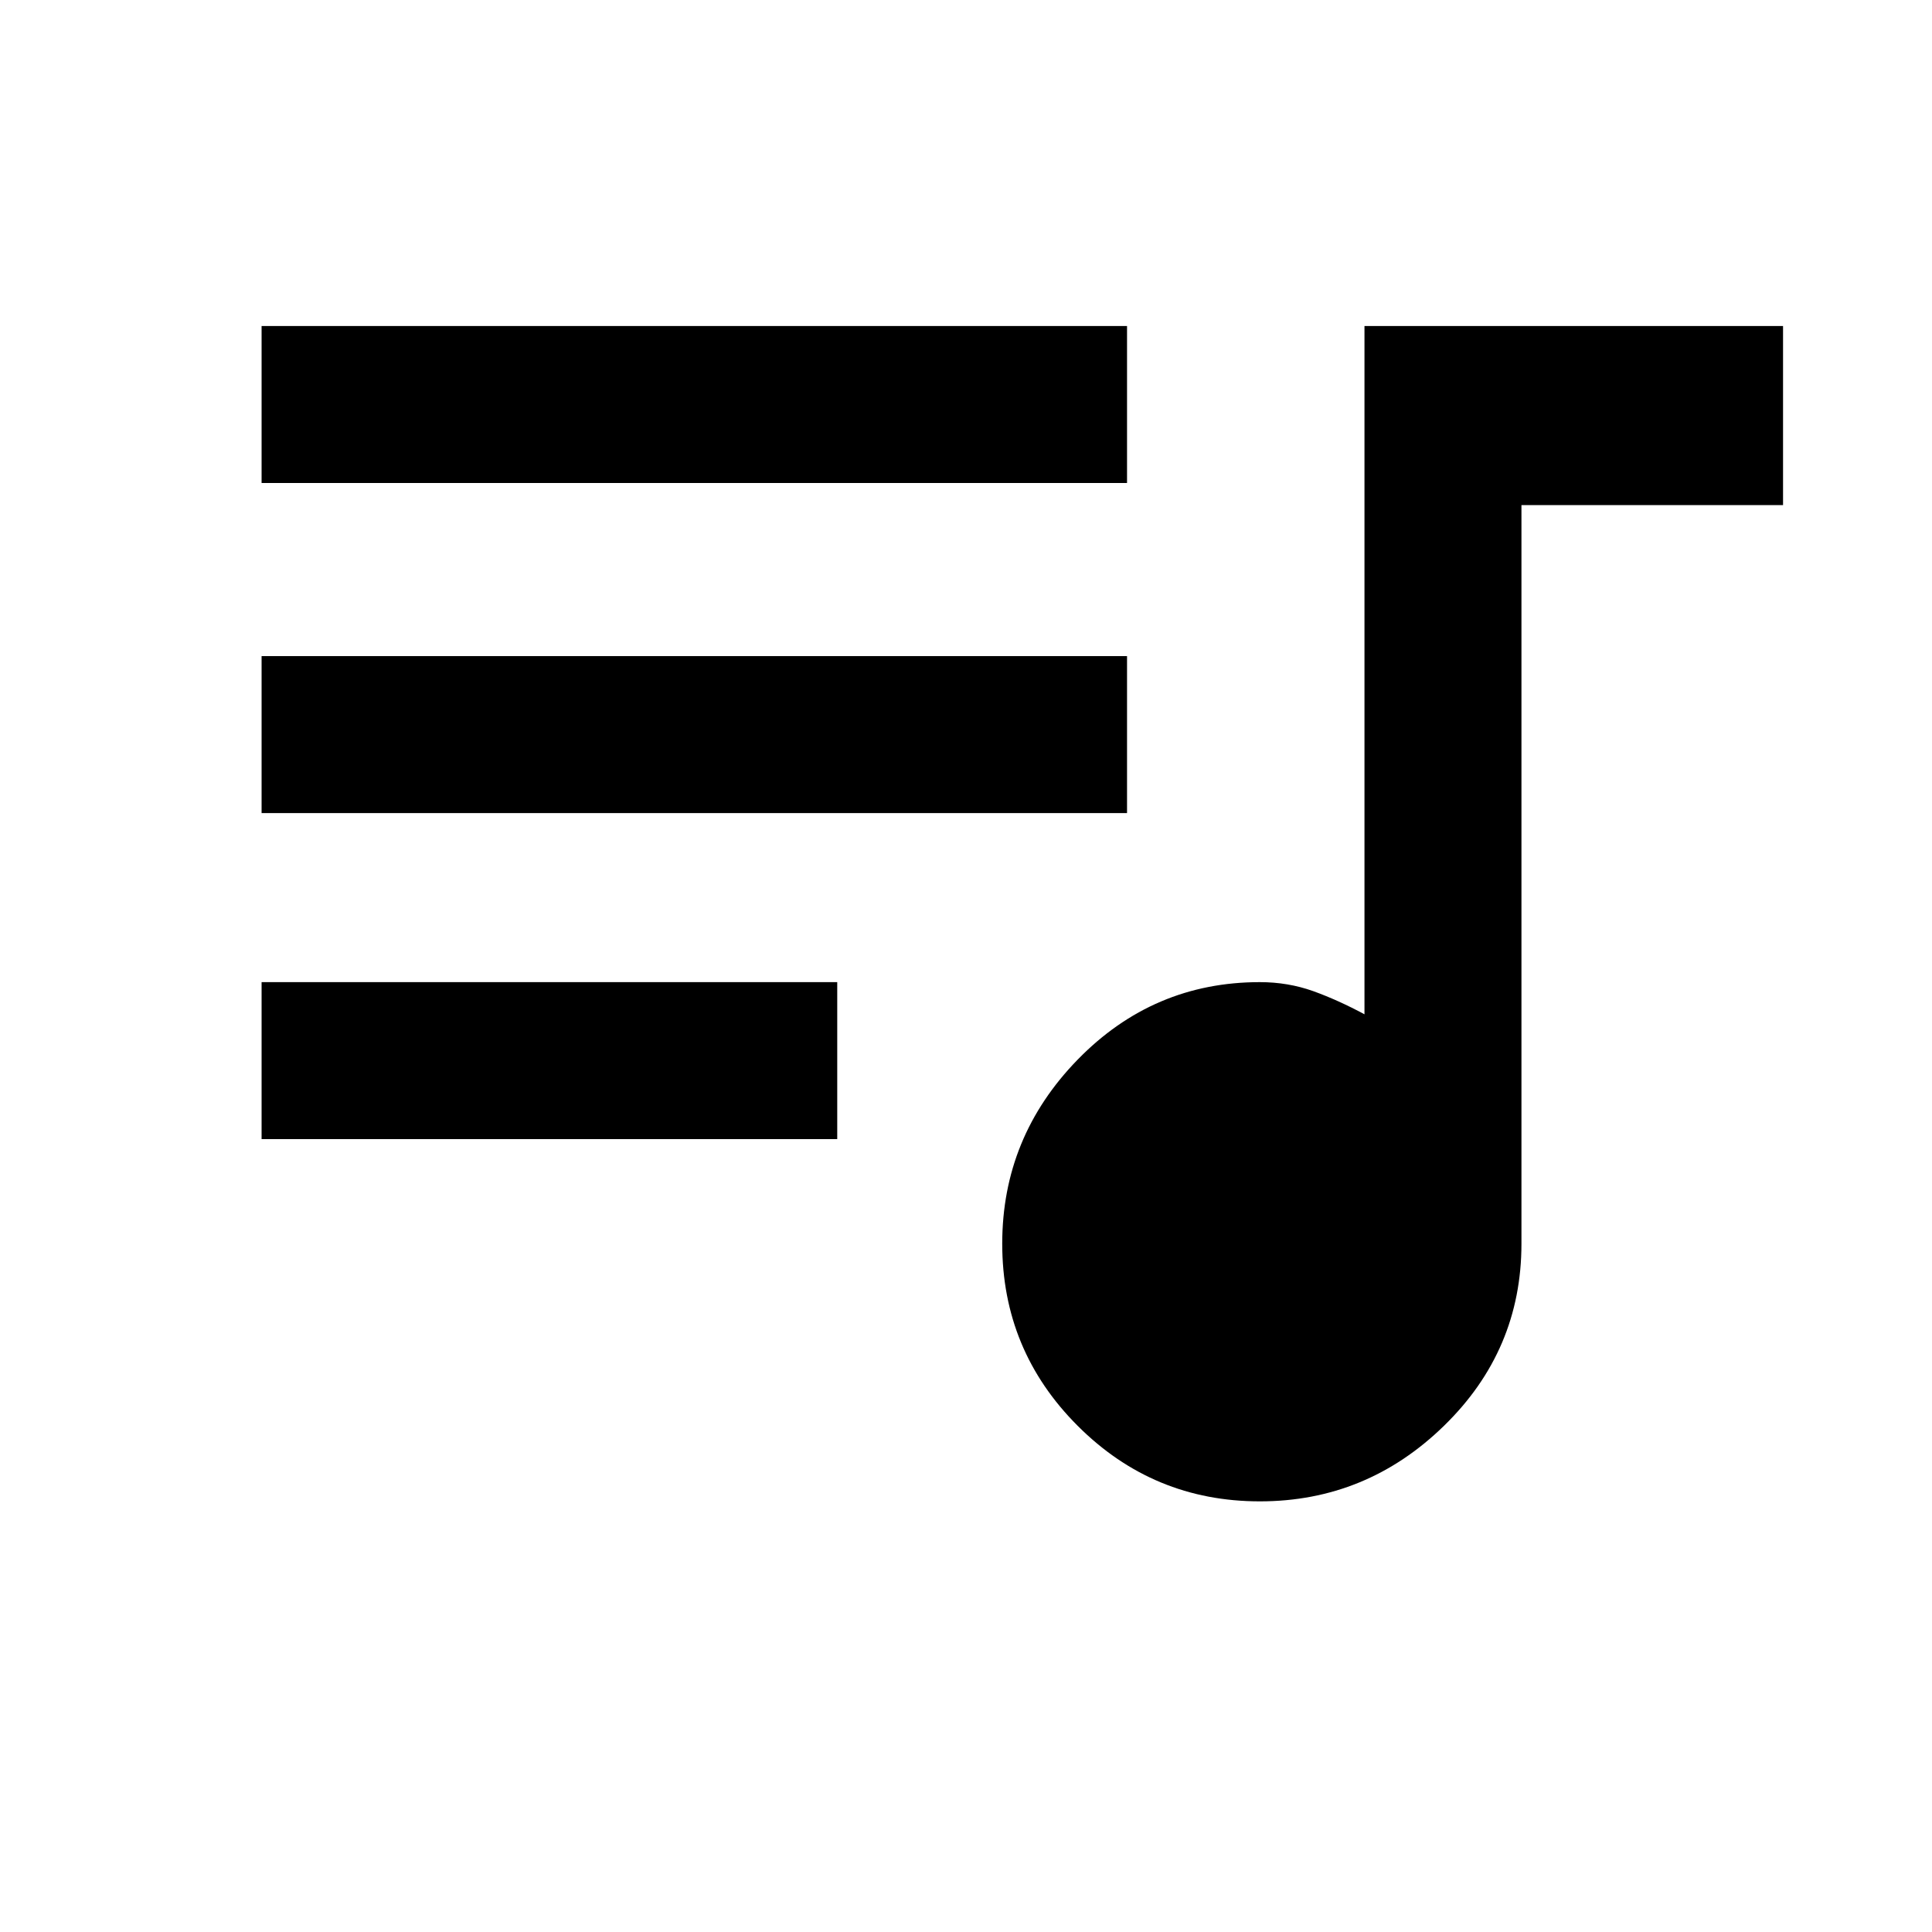 <svg xmlns="http://www.w3.org/2000/svg" height="20" width="20"><path d="M13.042 15.542q-1.104 0-1.886-.782-.781-.781-.781-1.885t.781-1.906q.782-.802 1.886-.802.291 0 .552.093.26.094.531.24V3.375h4.333v1.854H15.75v7.646q0 1.104-.802 1.885-.802.782-1.906.782Zm-10.334-3.75v-1.625h5.959v1.625Zm0-3.375V6.792h8.959v1.625Zm0-3.417V3.375h8.959V5Z"/></svg>